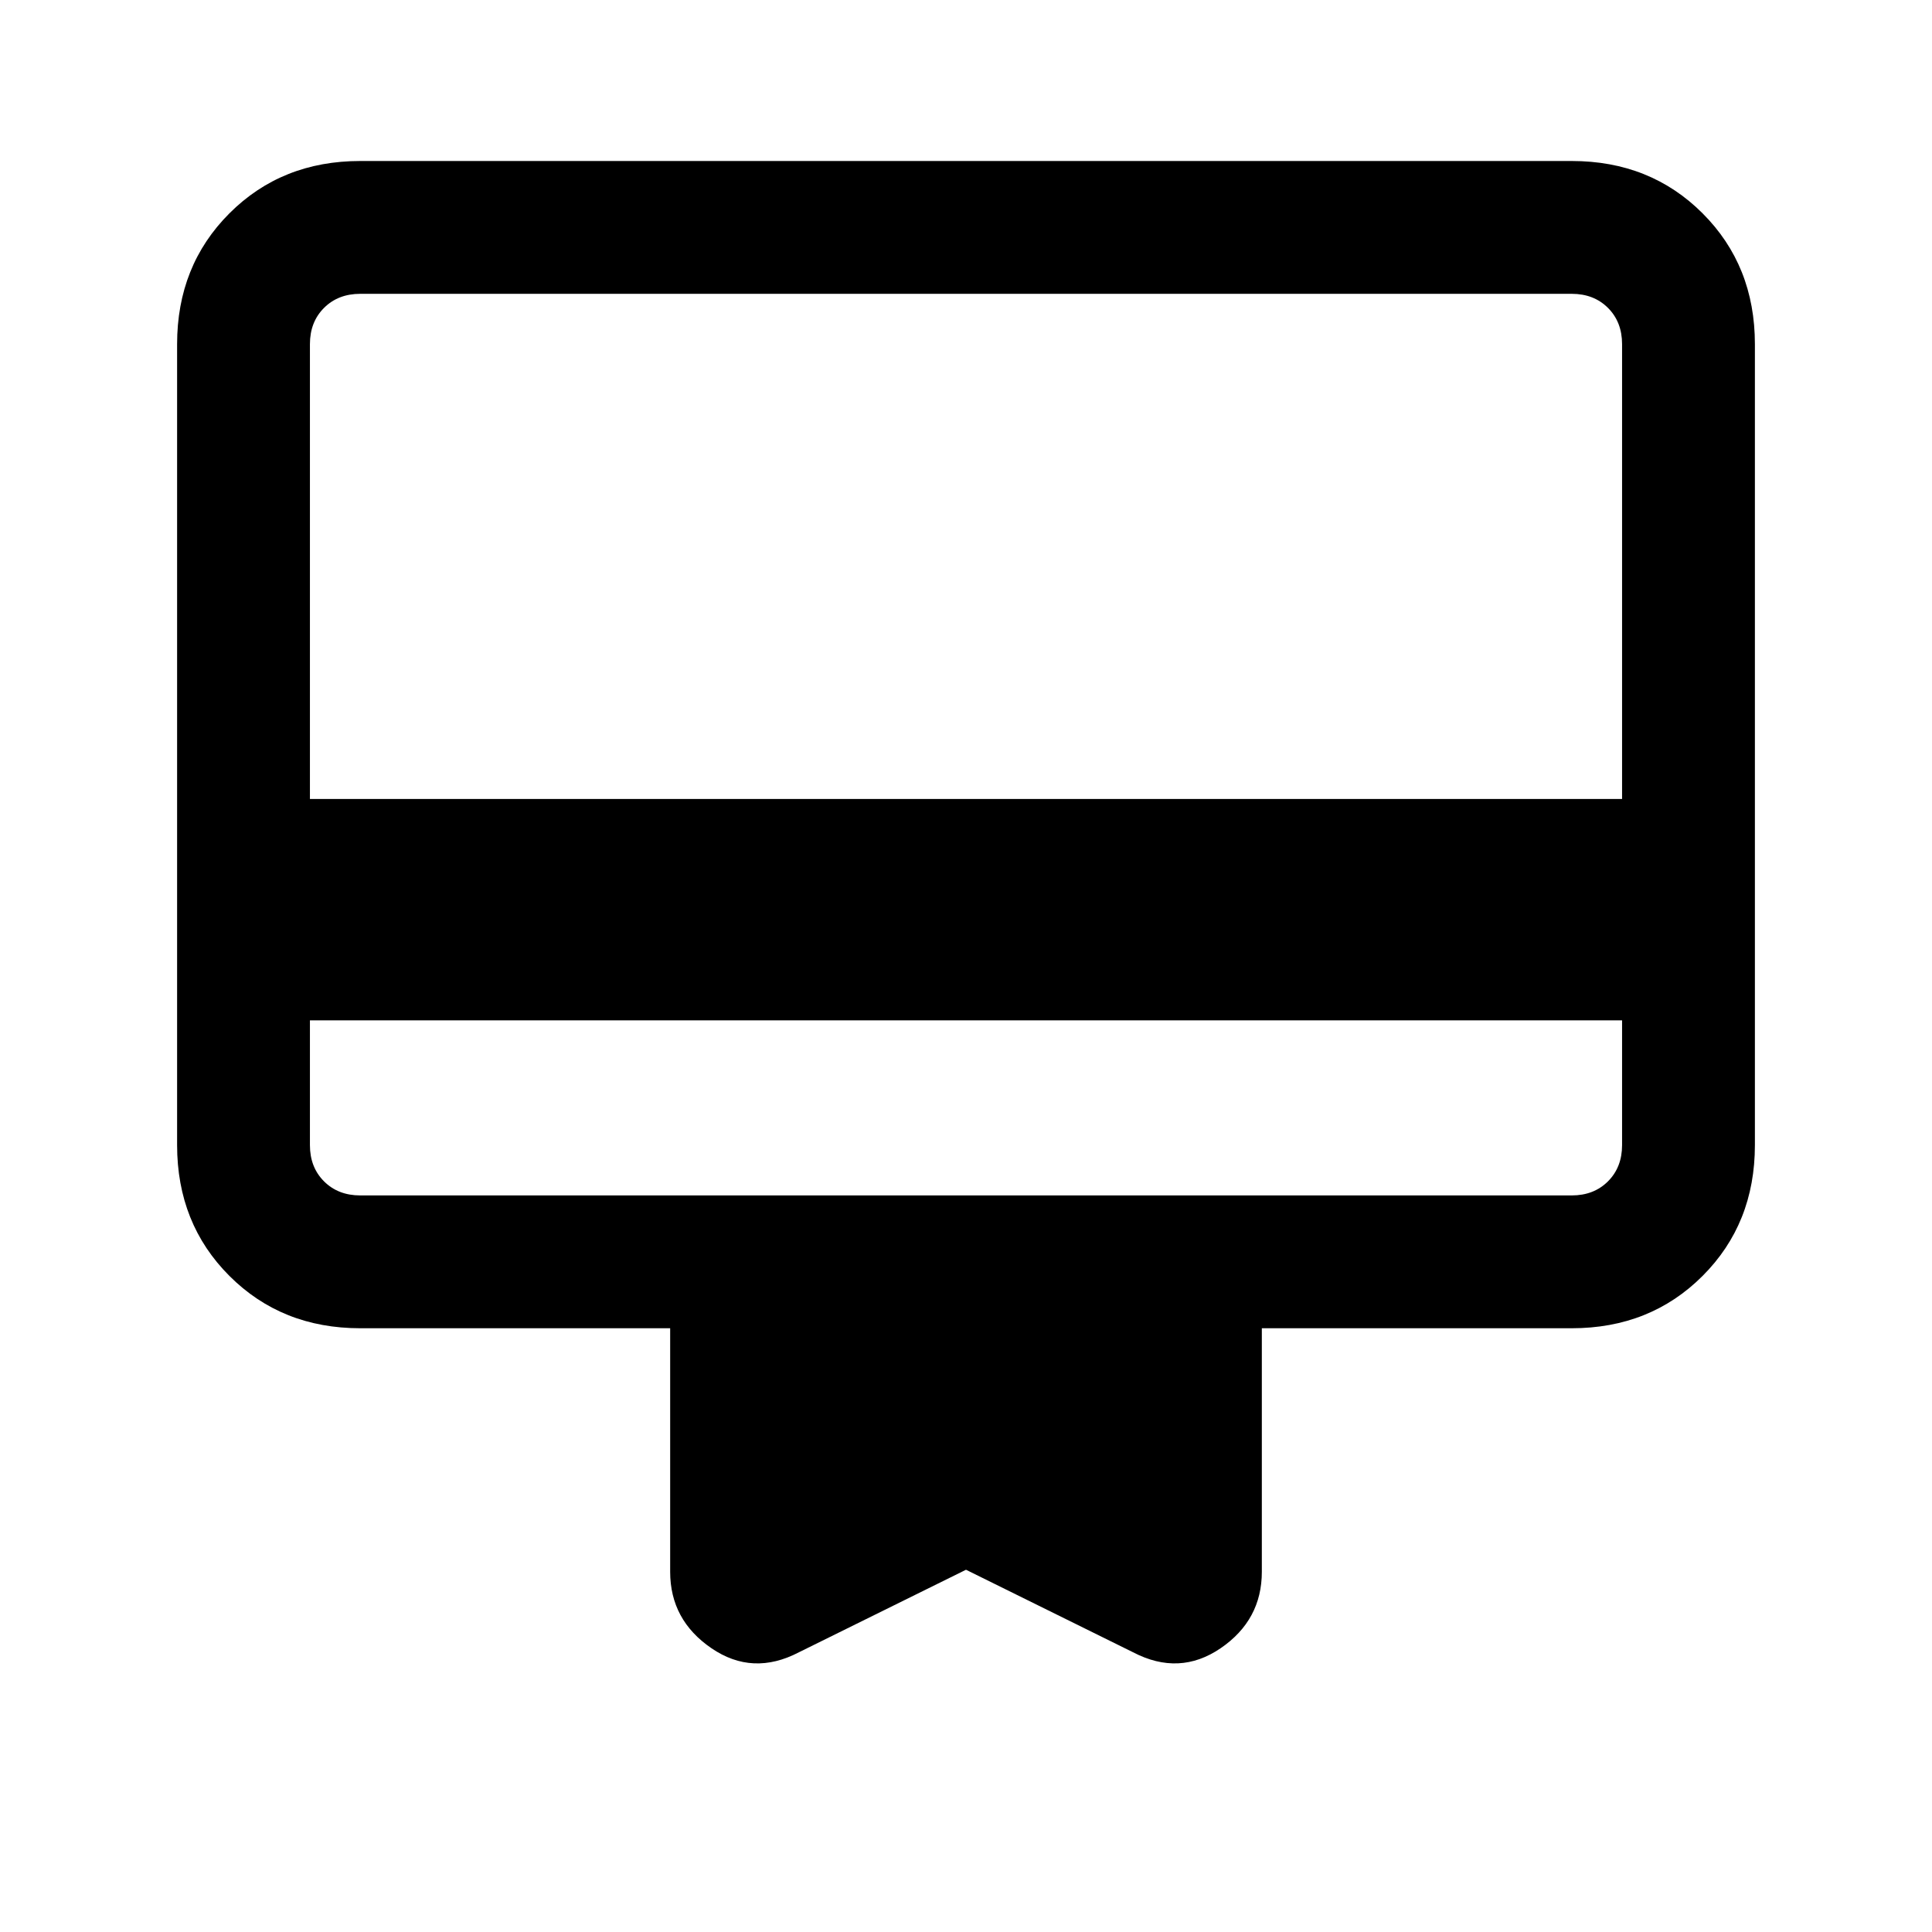 <svg xmlns="http://www.w3.org/2000/svg" height="24" width="24"><path d="M3.85 12.675V14.225Q3.85 14.5 4.025 14.675Q4.2 14.85 4.475 14.85H19.525Q19.8 14.85 19.975 14.675Q20.15 14.5 20.15 14.225V12.675ZM9.925 20.525Q9.35 20.825 8.838 20.475Q8.325 20.125 8.325 19.525V16.5H4.475Q3.5 16.5 2.85 15.85Q2.2 15.2 2.2 14.225V4.275Q2.2 3.3 2.85 2.65Q3.5 2 4.475 2H19.525Q20.5 2 21.15 2.65Q21.8 3.3 21.8 4.275V14.225Q21.8 15.2 21.15 15.85Q20.5 16.5 19.525 16.5H15.675V19.525Q15.675 20.125 15.163 20.475Q14.65 20.825 14.075 20.525L12 19.5ZM3.85 9.925H20.15V4.275Q20.15 4 19.975 3.825Q19.8 3.65 19.525 3.65H4.475Q4.2 3.65 4.025 3.825Q3.85 4 3.85 4.275ZM3.85 14.225V4.275Q3.85 4 3.85 3.825Q3.85 3.65 3.85 3.65H4.475Q4.2 3.65 4.025 3.825Q3.85 4 3.85 4.275V14.225Q3.85 14.5 4.025 14.675Q4.2 14.85 4.475 14.85H3.85Q3.85 14.85 3.85 14.675Q3.85 14.5 3.85 14.225Z"/></svg>